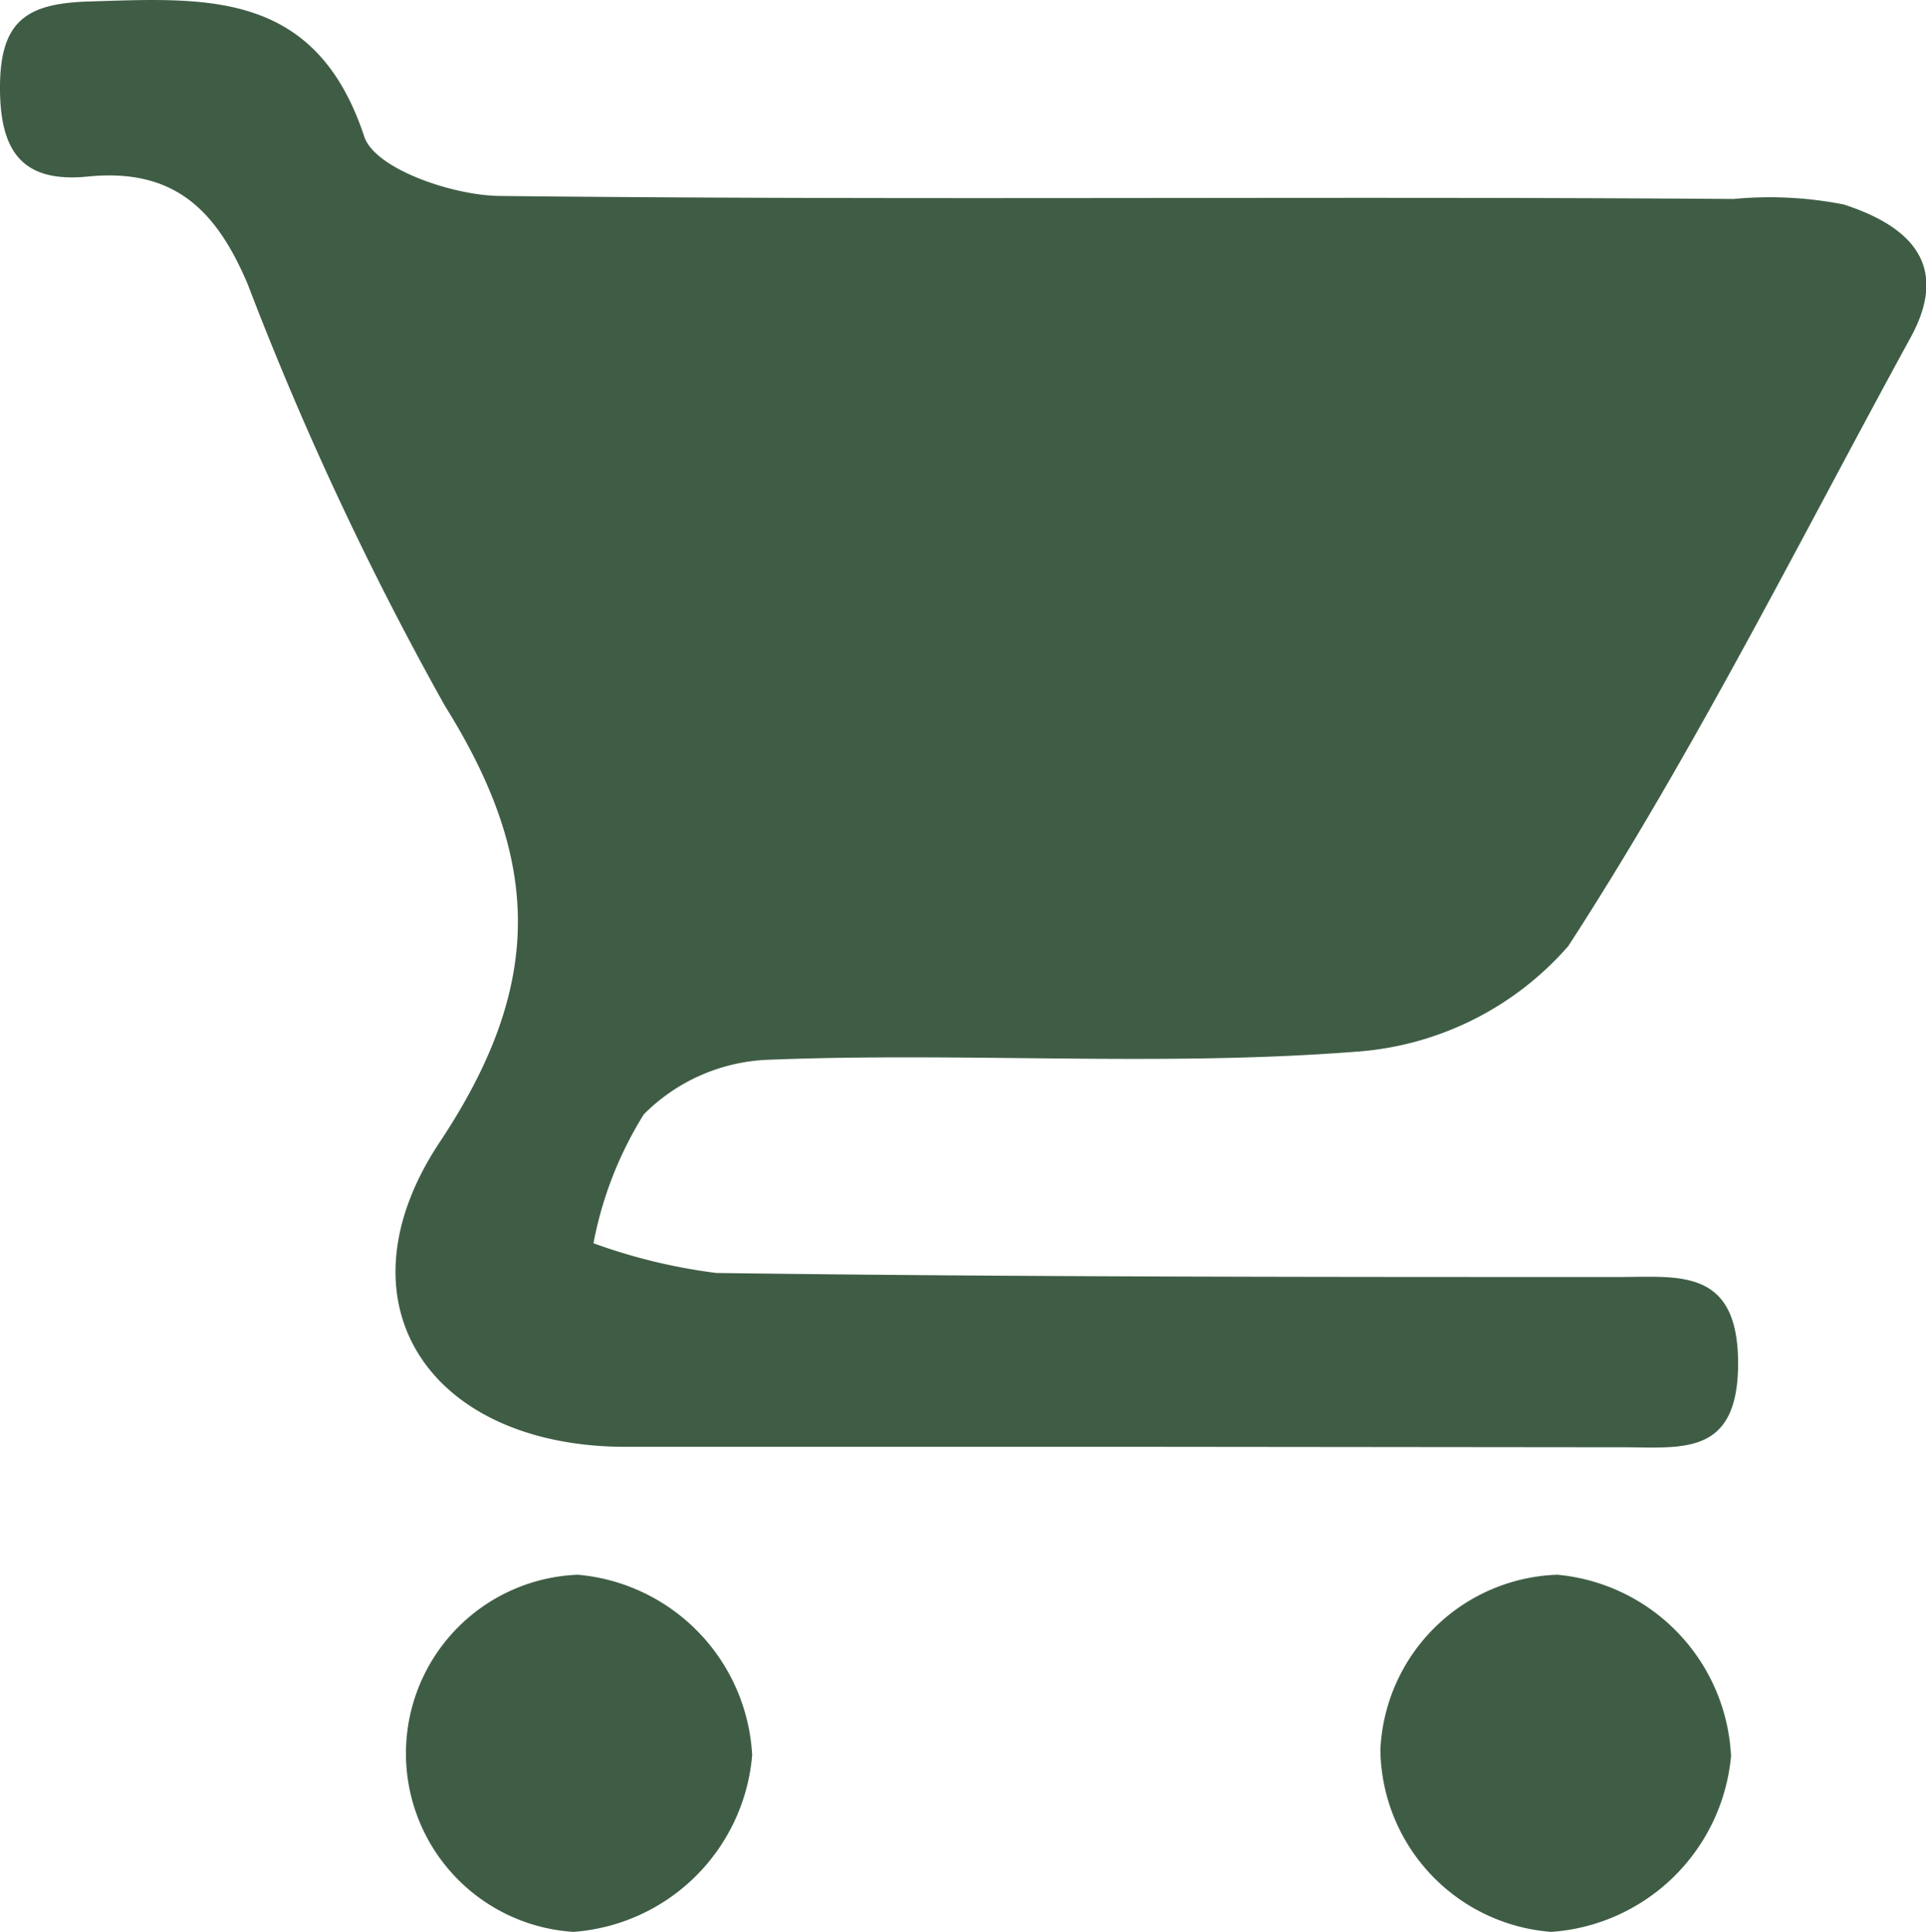 <svg xmlns="http://www.w3.org/2000/svg" viewBox="0 0 38.23 38.35"><defs><style>.cls-1{fill:#3f5d45;}</style></defs><g id="圖層_2" data-name="圖層 2"><g id="SnklqK.tif"><path class="cls-1" d="M26,31.37c-3.31,0-6.62,0-9.93,0-3.8-.07-5.65-2.89-3.55-6.05s2-5.62.1-8.66A63.77,63.77,0,0,1,8.71,8.3C8.09,6.83,7.26,6,5.58,6.15c-1.35.15-1.8-.49-1.79-1.8s.56-1.63,1.75-1.67c2.32-.07,4.51-.25,5.48,2.68.21.64,1.75,1.17,2.69,1.18,8.16.09,16.32,0,24.49.06a7.57,7.57,0,0,1,2.19.11c1.23.4,2.14,1.14,1.33,2.63-2.22,4.06-4.29,8.22-6.8,12.09a6.16,6.16,0,0,1-4.25,2.1c-3.88.3-7.79,0-11.69.16a3.68,3.68,0,0,0-2.41,1.08,7.45,7.45,0,0,0-1,2.56,11.27,11.27,0,0,0,2.44.59C24,28,30,28,35.92,28c1.18,0,2.36-.19,2.37,1.69S37.18,31.38,36,31.38Z" transform="translate(-3.79 -2.65)"/><path class="cls-1" d="M15.26,33.91a3.8,3.8,0,0,1,3.46,3.58A3.84,3.84,0,0,1,15.17,41a3.55,3.55,0,0,1,.09-7.09Z" transform="translate(-3.79 -2.65)"/><path class="cls-1" d="M38.15,37.51A3.85,3.85,0,0,1,34.58,41a3.67,3.67,0,0,1-3.39-3.61,3.64,3.64,0,0,1,3.51-3.48A3.8,3.8,0,0,1,38.15,37.51Z" transform="translate(-3.79 -2.65)"/></g></g></svg>